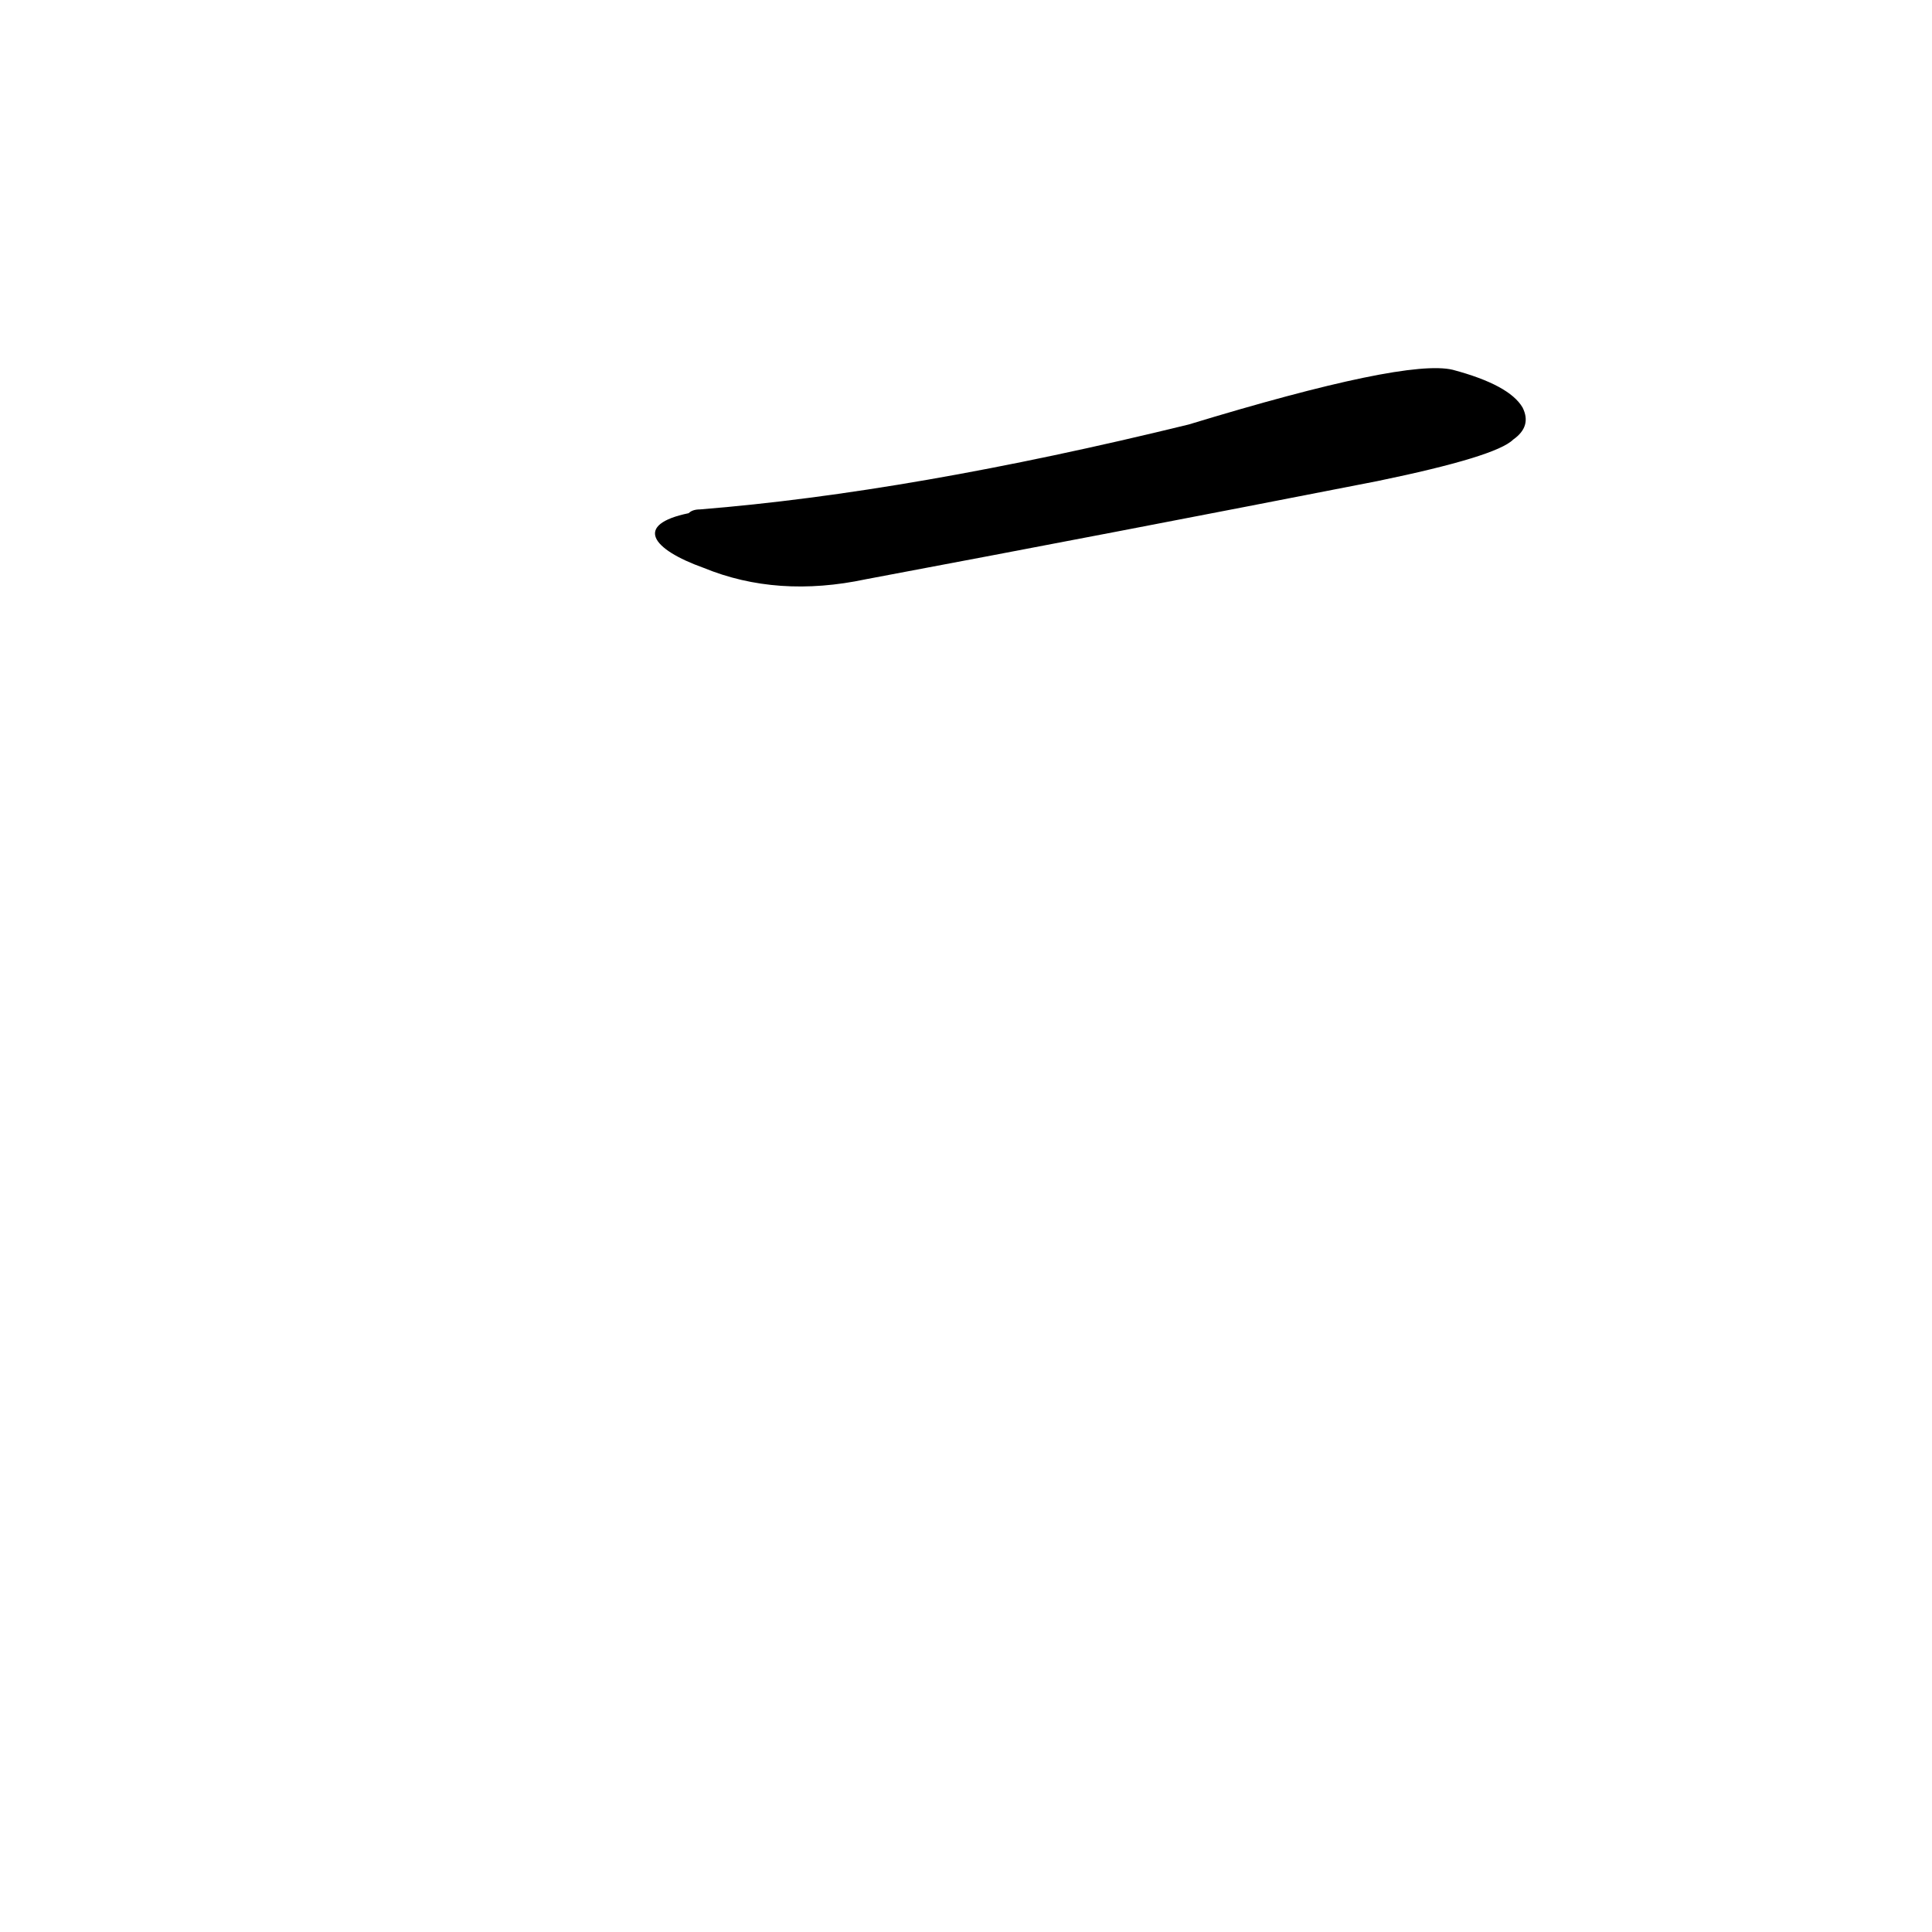 <?xml version='1.0' encoding='utf-8'?>
<svg xmlns="http://www.w3.org/2000/svg" version="1.1" viewBox="0 0 1024 1024"><g transform="scale(1, -1) translate(0, -900)"><path d="M 373 599 Q 412 583 459 593 Q 592 618 730 645 Q 793 658 802 667 Q 812 674 807 684 Q 800 696 770 704 Q 745 710 630 675 Q 483 639 371 630 Q 367 630 365 628 C 336 622 345 609 373 599 Z" fill="black" /></g></svg>